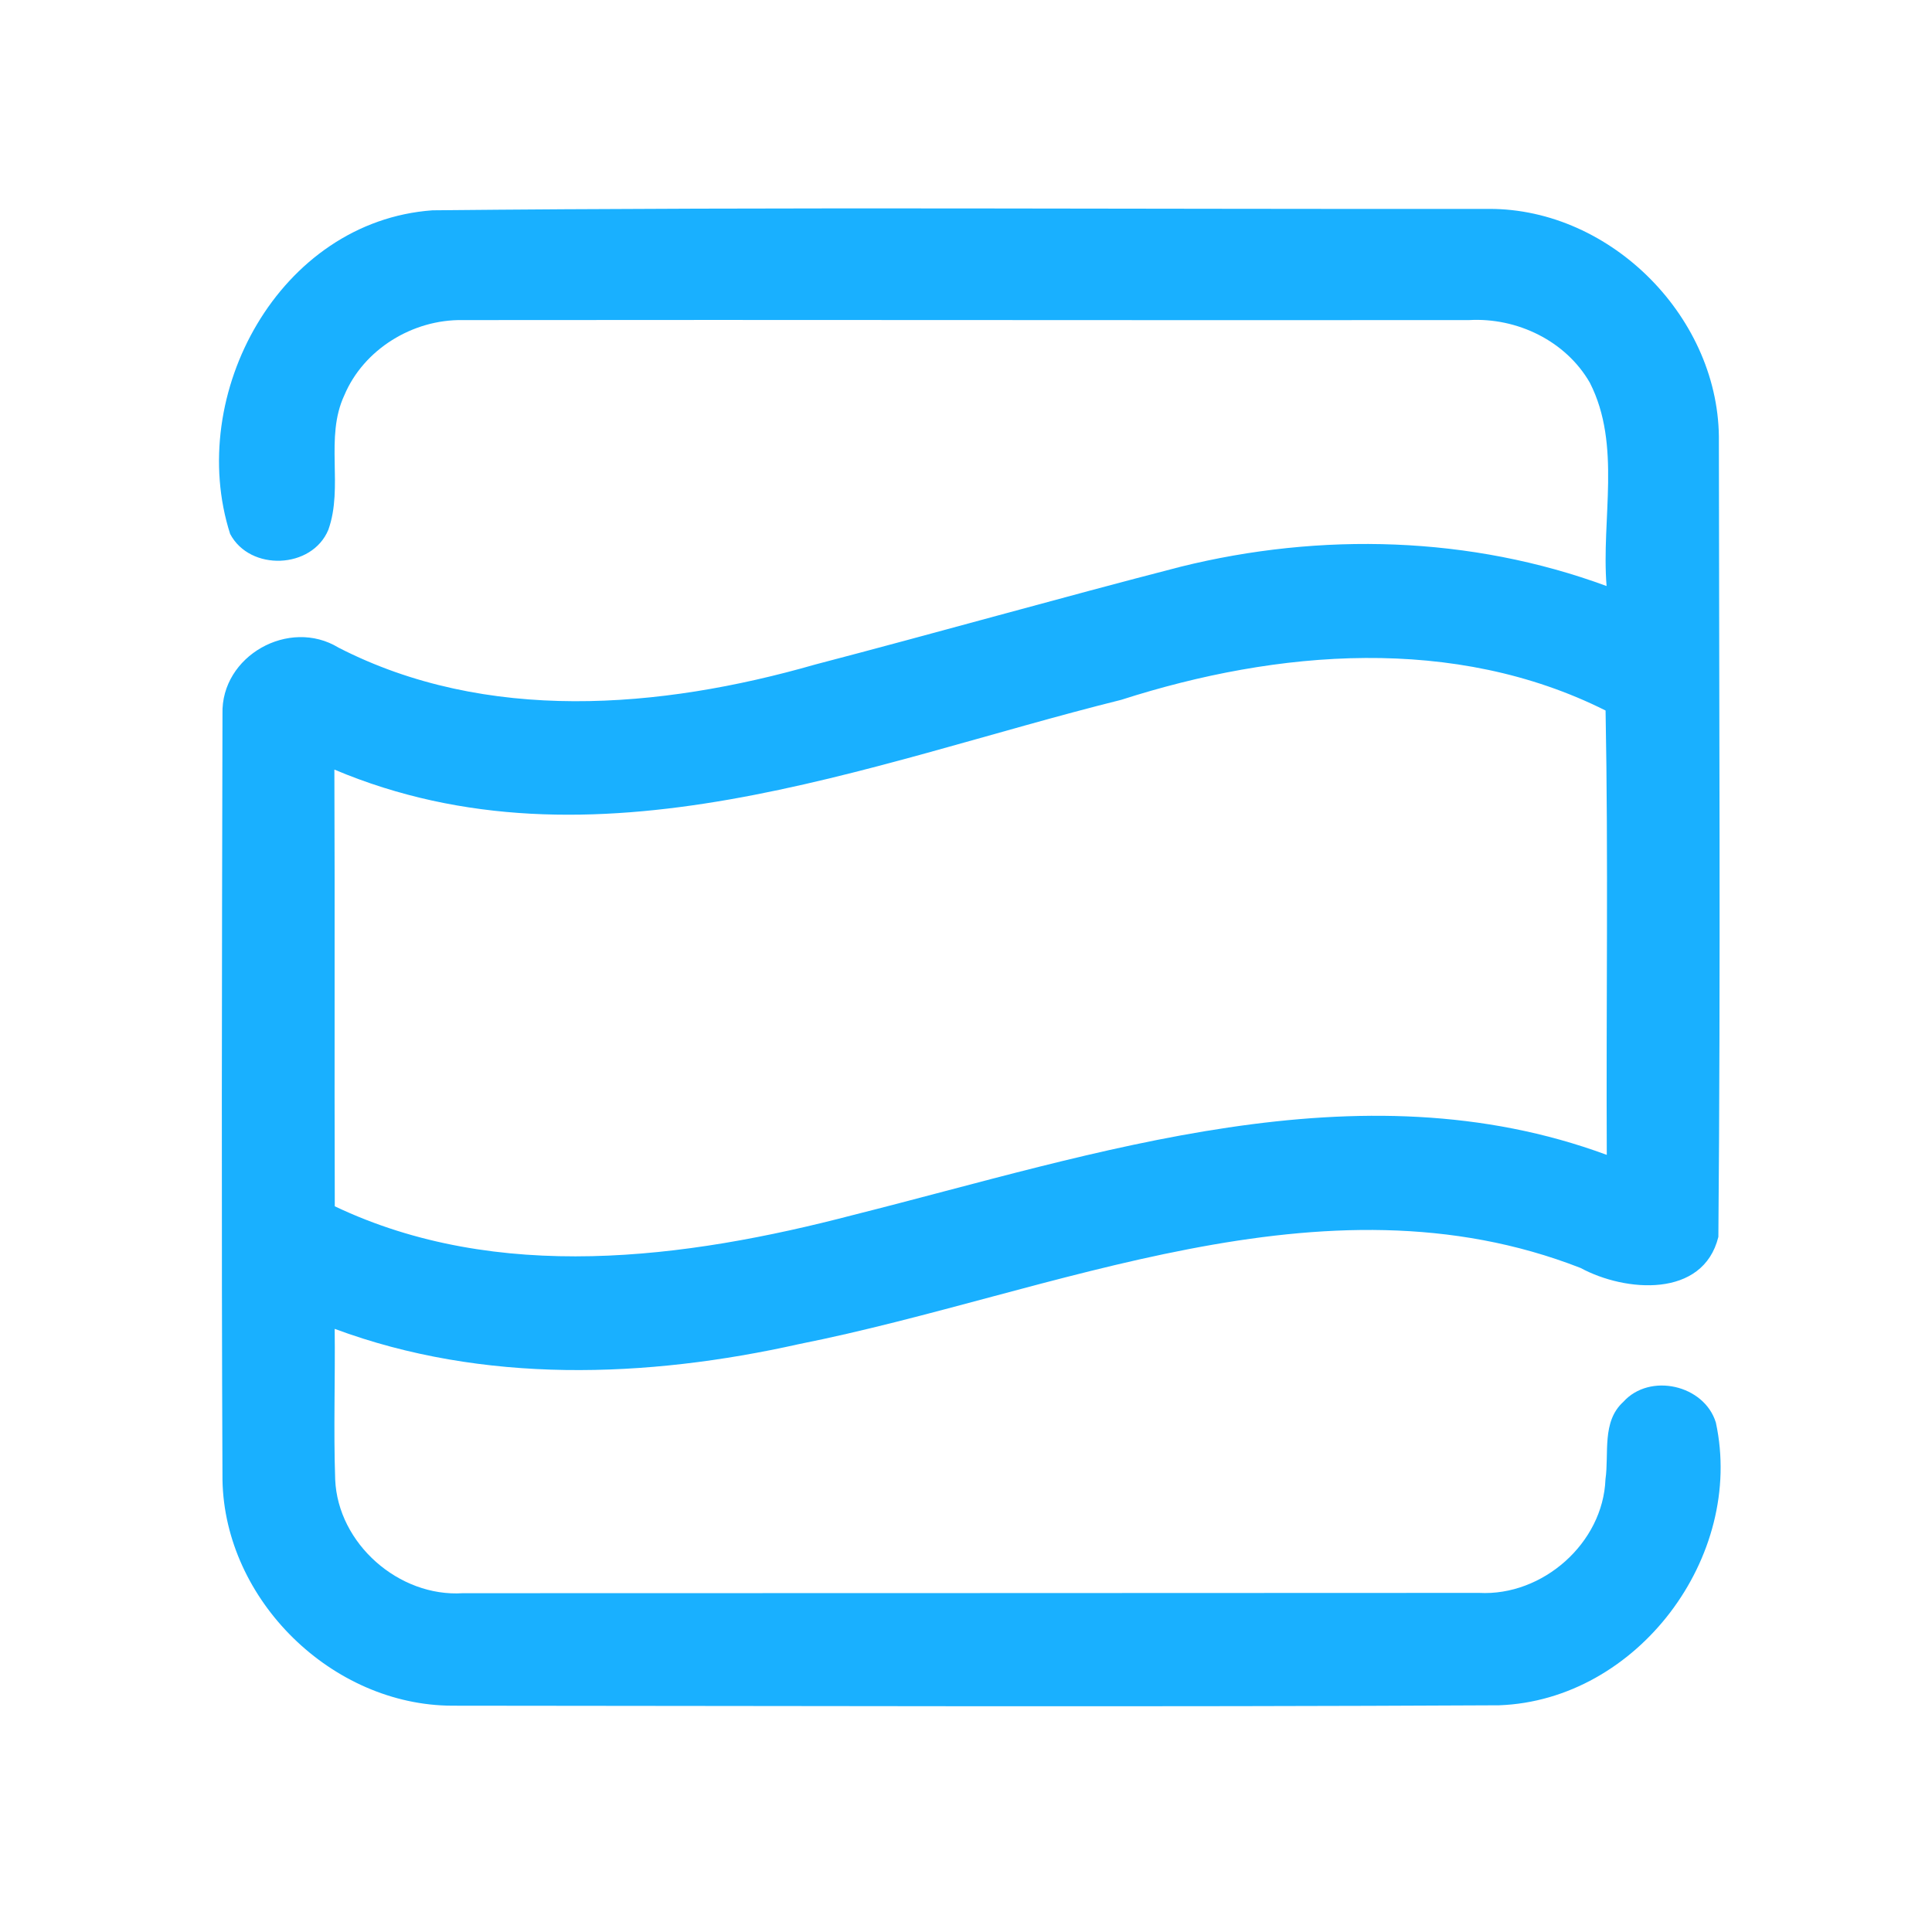 <?xml version="1.0" encoding="UTF-8" ?>
<!DOCTYPE svg PUBLIC "-//W3C//DTD SVG 1.1//EN" "http://www.w3.org/Graphics/SVG/1.1/DTD/svg11.dtd">
<svg width="192pt" height="192pt" viewBox="0 0 192 192" version="1.1" xmlns="http://www.w3.org/2000/svg">
<g id="#19b0ffff">
<path fill="#19b0ff" opacity="1.00" d=" M 22.87 53.06 C 18.44 39.22 27.76 22.00 42.98 20.90 C 77.97 20.55 112.98 20.80 147.98 20.76 C 160.19 20.73 171.01 31.73 170.82 43.94 C 170.84 70.26 171.00 96.60 170.77 122.92 C 169.26 129.04 161.51 128.41 157.08 126.01 C 131.37 115.98 104.75 128.53 79.43 133.57 C 64.26 136.97 48.02 137.55 33.26 132.06 C 33.32 137.04 33.14 142.03 33.31 147.02 C 33.57 153.40 39.64 158.74 46.00 158.33 C 79.67 158.32 113.33 158.32 146.99 158.30 C 153.30 158.64 159.31 153.36 159.55 147.01 C 159.92 144.44 159.16 141.28 161.32 139.32 C 163.95 136.39 169.37 137.62 170.52 141.37 C 173.41 154.71 162.72 168.97 148.98 169.47 C 114.30 169.65 79.62 169.53 44.94 169.51 C 33.00 169.48 22.33 159.04 22.11 147.09 C 22.00 121.71 22.05 96.33 22.11 70.95 C 21.95 65.18 28.73 61.37 33.64 64.36 C 48.32 71.90 65.61 70.46 81.01 66.04 C 93.14 62.87 105.20 59.45 117.34 56.32 C 131.25 52.87 146.16 53.26 159.66 58.24 C 159.12 51.57 161.16 44.24 158.00 38.04 C 155.61 33.87 150.75 31.54 146.00 31.81 C 112.66 31.84 79.31 31.77 45.97 31.81 C 41.03 31.73 36.15 34.70 34.22 39.28 C 32.25 43.50 34.16 48.36 32.63 52.65 C 31.01 56.56 24.84 56.80 22.87 53.06 M 111.42 69.55 C 86.14 75.84 58.97 87.35 33.23 76.48 C 33.29 90.95 33.22 105.41 33.27 119.88 C 49.45 127.57 68.07 125.12 84.81 120.74 C 109.04 114.65 134.98 105.65 159.68 114.77 C 159.61 100.05 159.84 85.33 159.56 70.61 C 144.55 63.09 126.96 64.56 111.42 69.55 Z" />
</g>
</svg>
